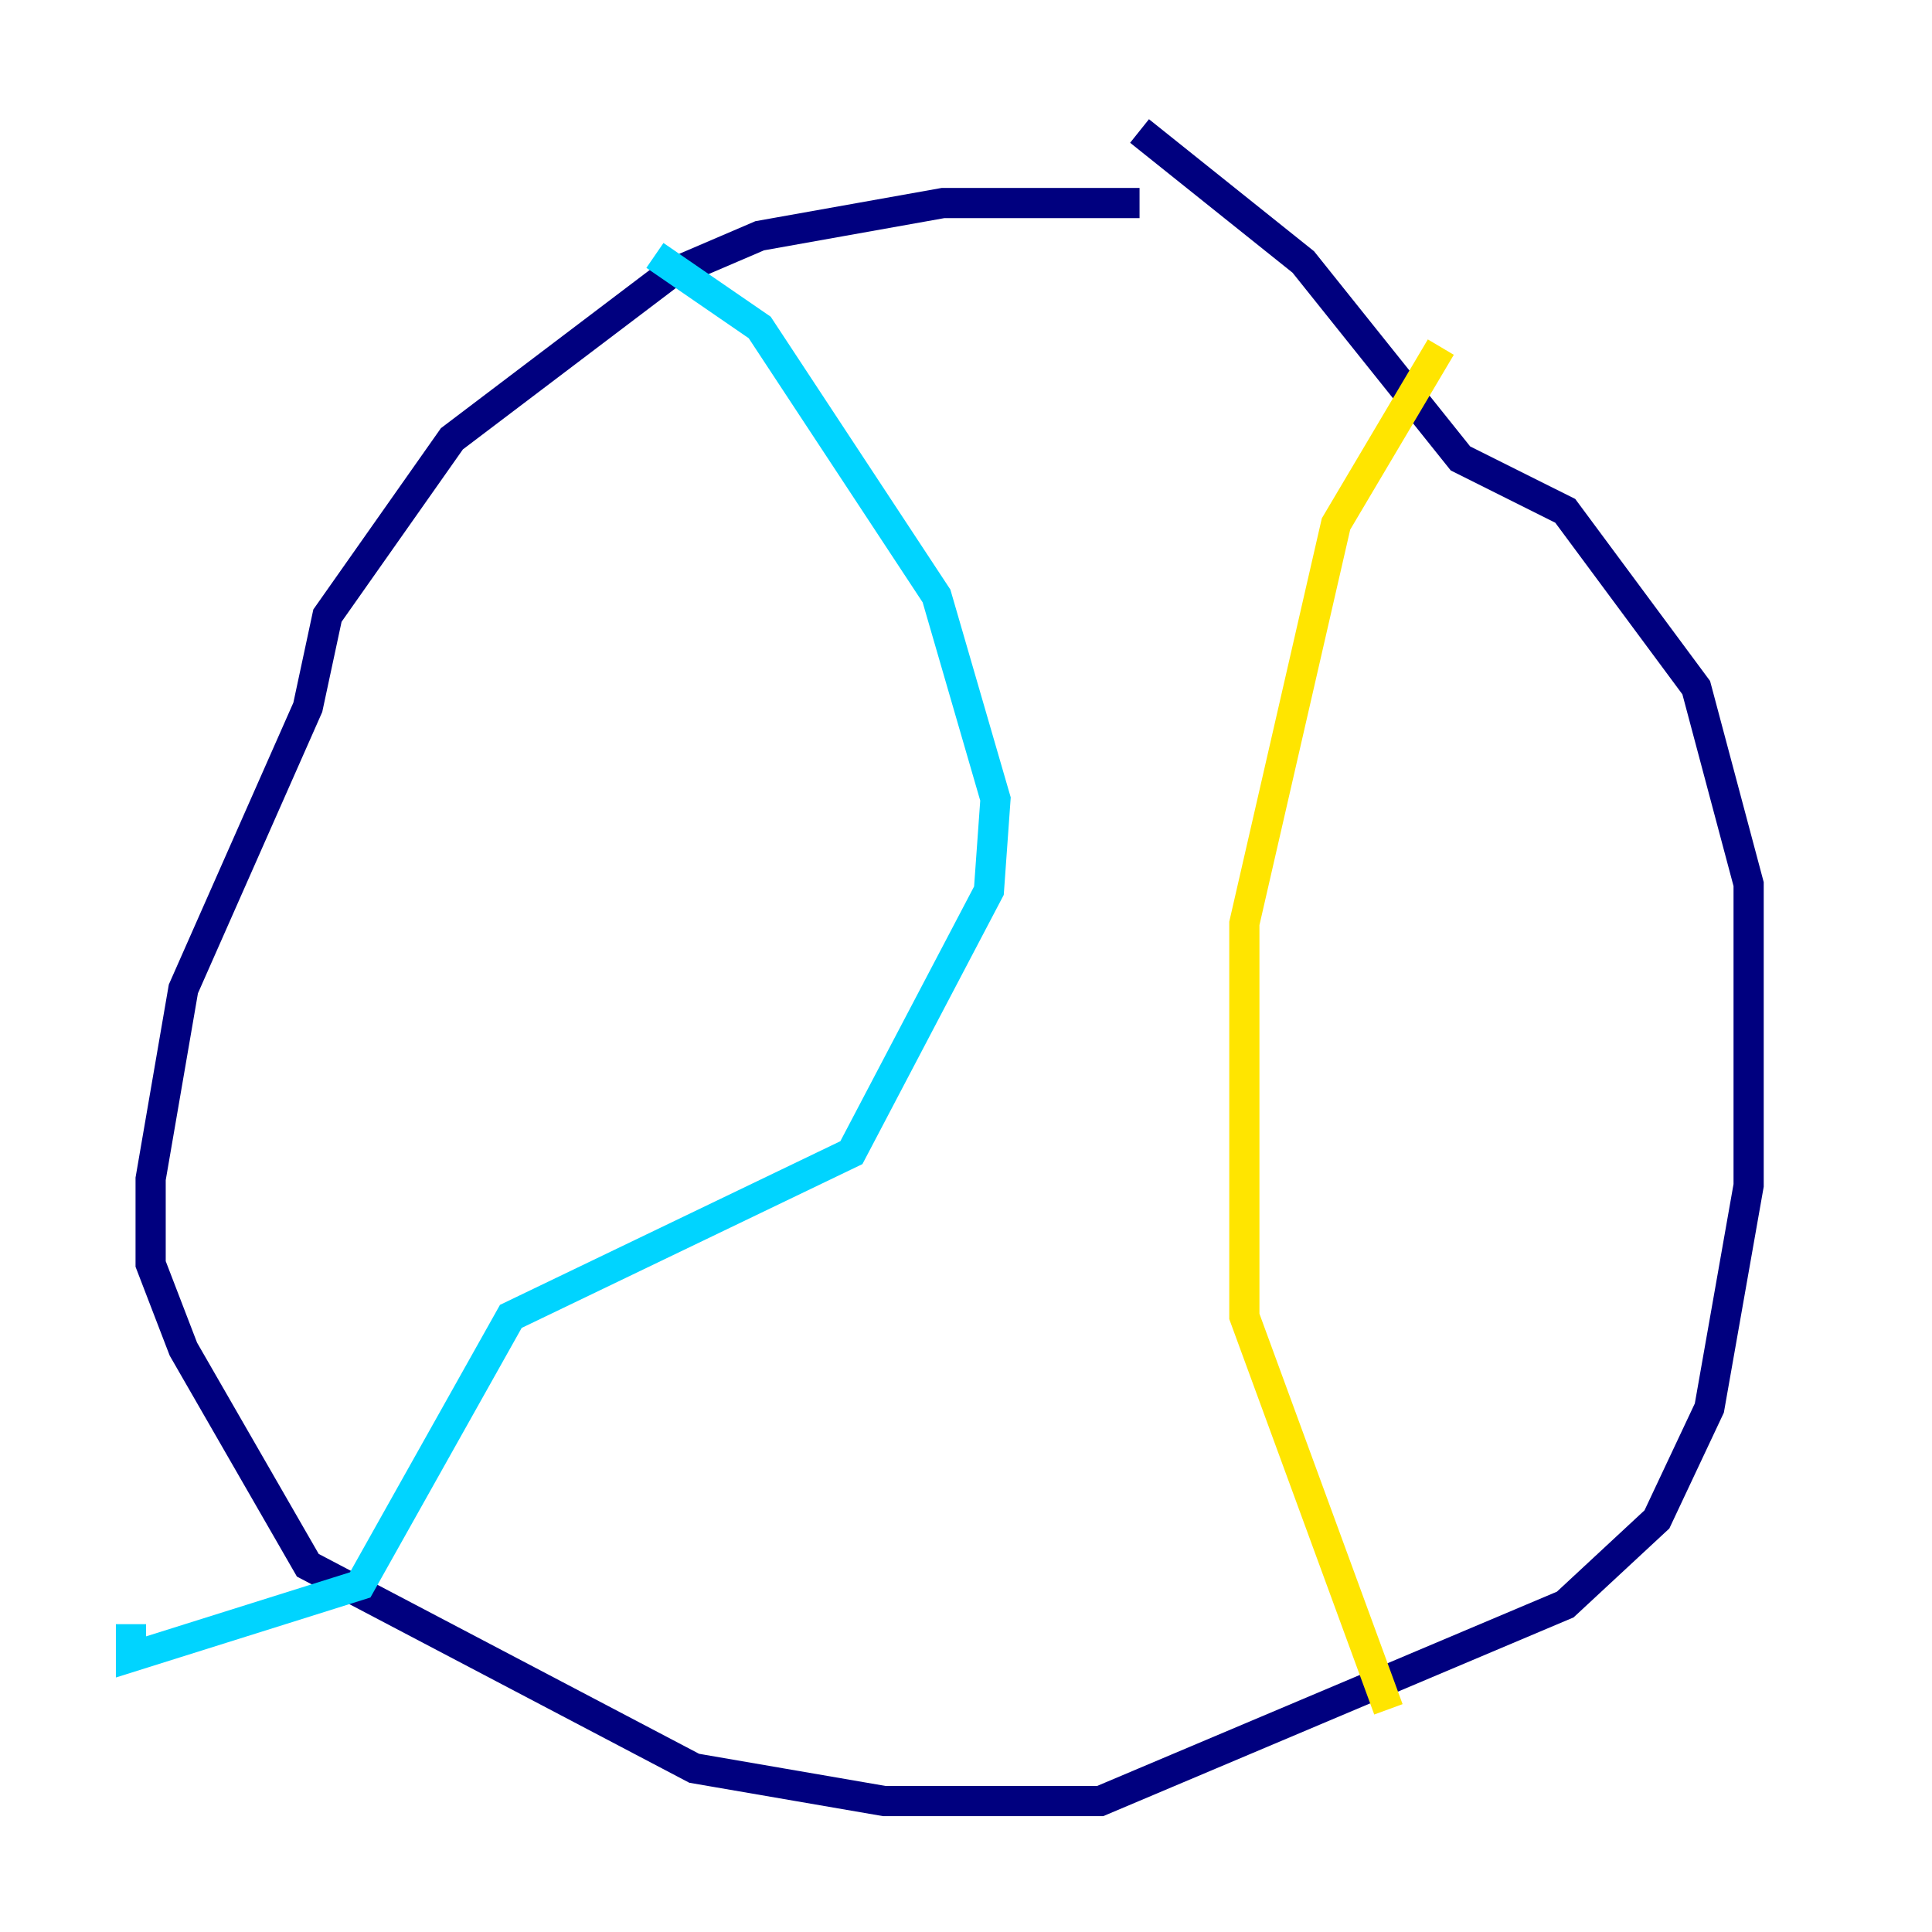 <?xml version="1.0" encoding="utf-8" ?>
<svg baseProfile="tiny" height="128" version="1.2" viewBox="0,0,128,128" width="128" xmlns="http://www.w3.org/2000/svg" xmlns:ev="http://www.w3.org/2001/xml-events" xmlns:xlink="http://www.w3.org/1999/xlink"><defs /><polyline fill="none" points="75.498,13.451 62.481,13.451 50.332,15.62 44.258,18.224 29.939,29.071 21.695,40.786 20.393,46.861 12.149,65.519 9.98,78.102 9.98,83.742 12.149,89.383 20.393,103.702 45.993,117.153 58.576,119.322 72.895,119.322 103.702,106.305 109.776,100.664 113.248,93.288 115.851,78.536 115.851,58.576 112.38,45.559 103.702,33.844 96.759,30.373 86.346,17.356 75.498,8.678" stroke="#00007f" stroke-width="2" /><polyline fill="none" points="43.39,16.922 50.332,21.695 62.047,39.485 65.953,52.936 65.519,59.01 56.407,76.366 33.844,87.214 23.864,105.003 8.678,109.776 8.678,107.607" stroke="#00d4ff" stroke-width="2" /><polyline fill="none" points="95.458,22.997 88.515,34.712 82.441,61.18 82.441,87.214 91.986,113.248" stroke="#ffe500" stroke-width="2" /><polyline fill="none" points="15.62,52.502 15.62,52.502" stroke="#7f0000" stroke-width="2" /></svg>